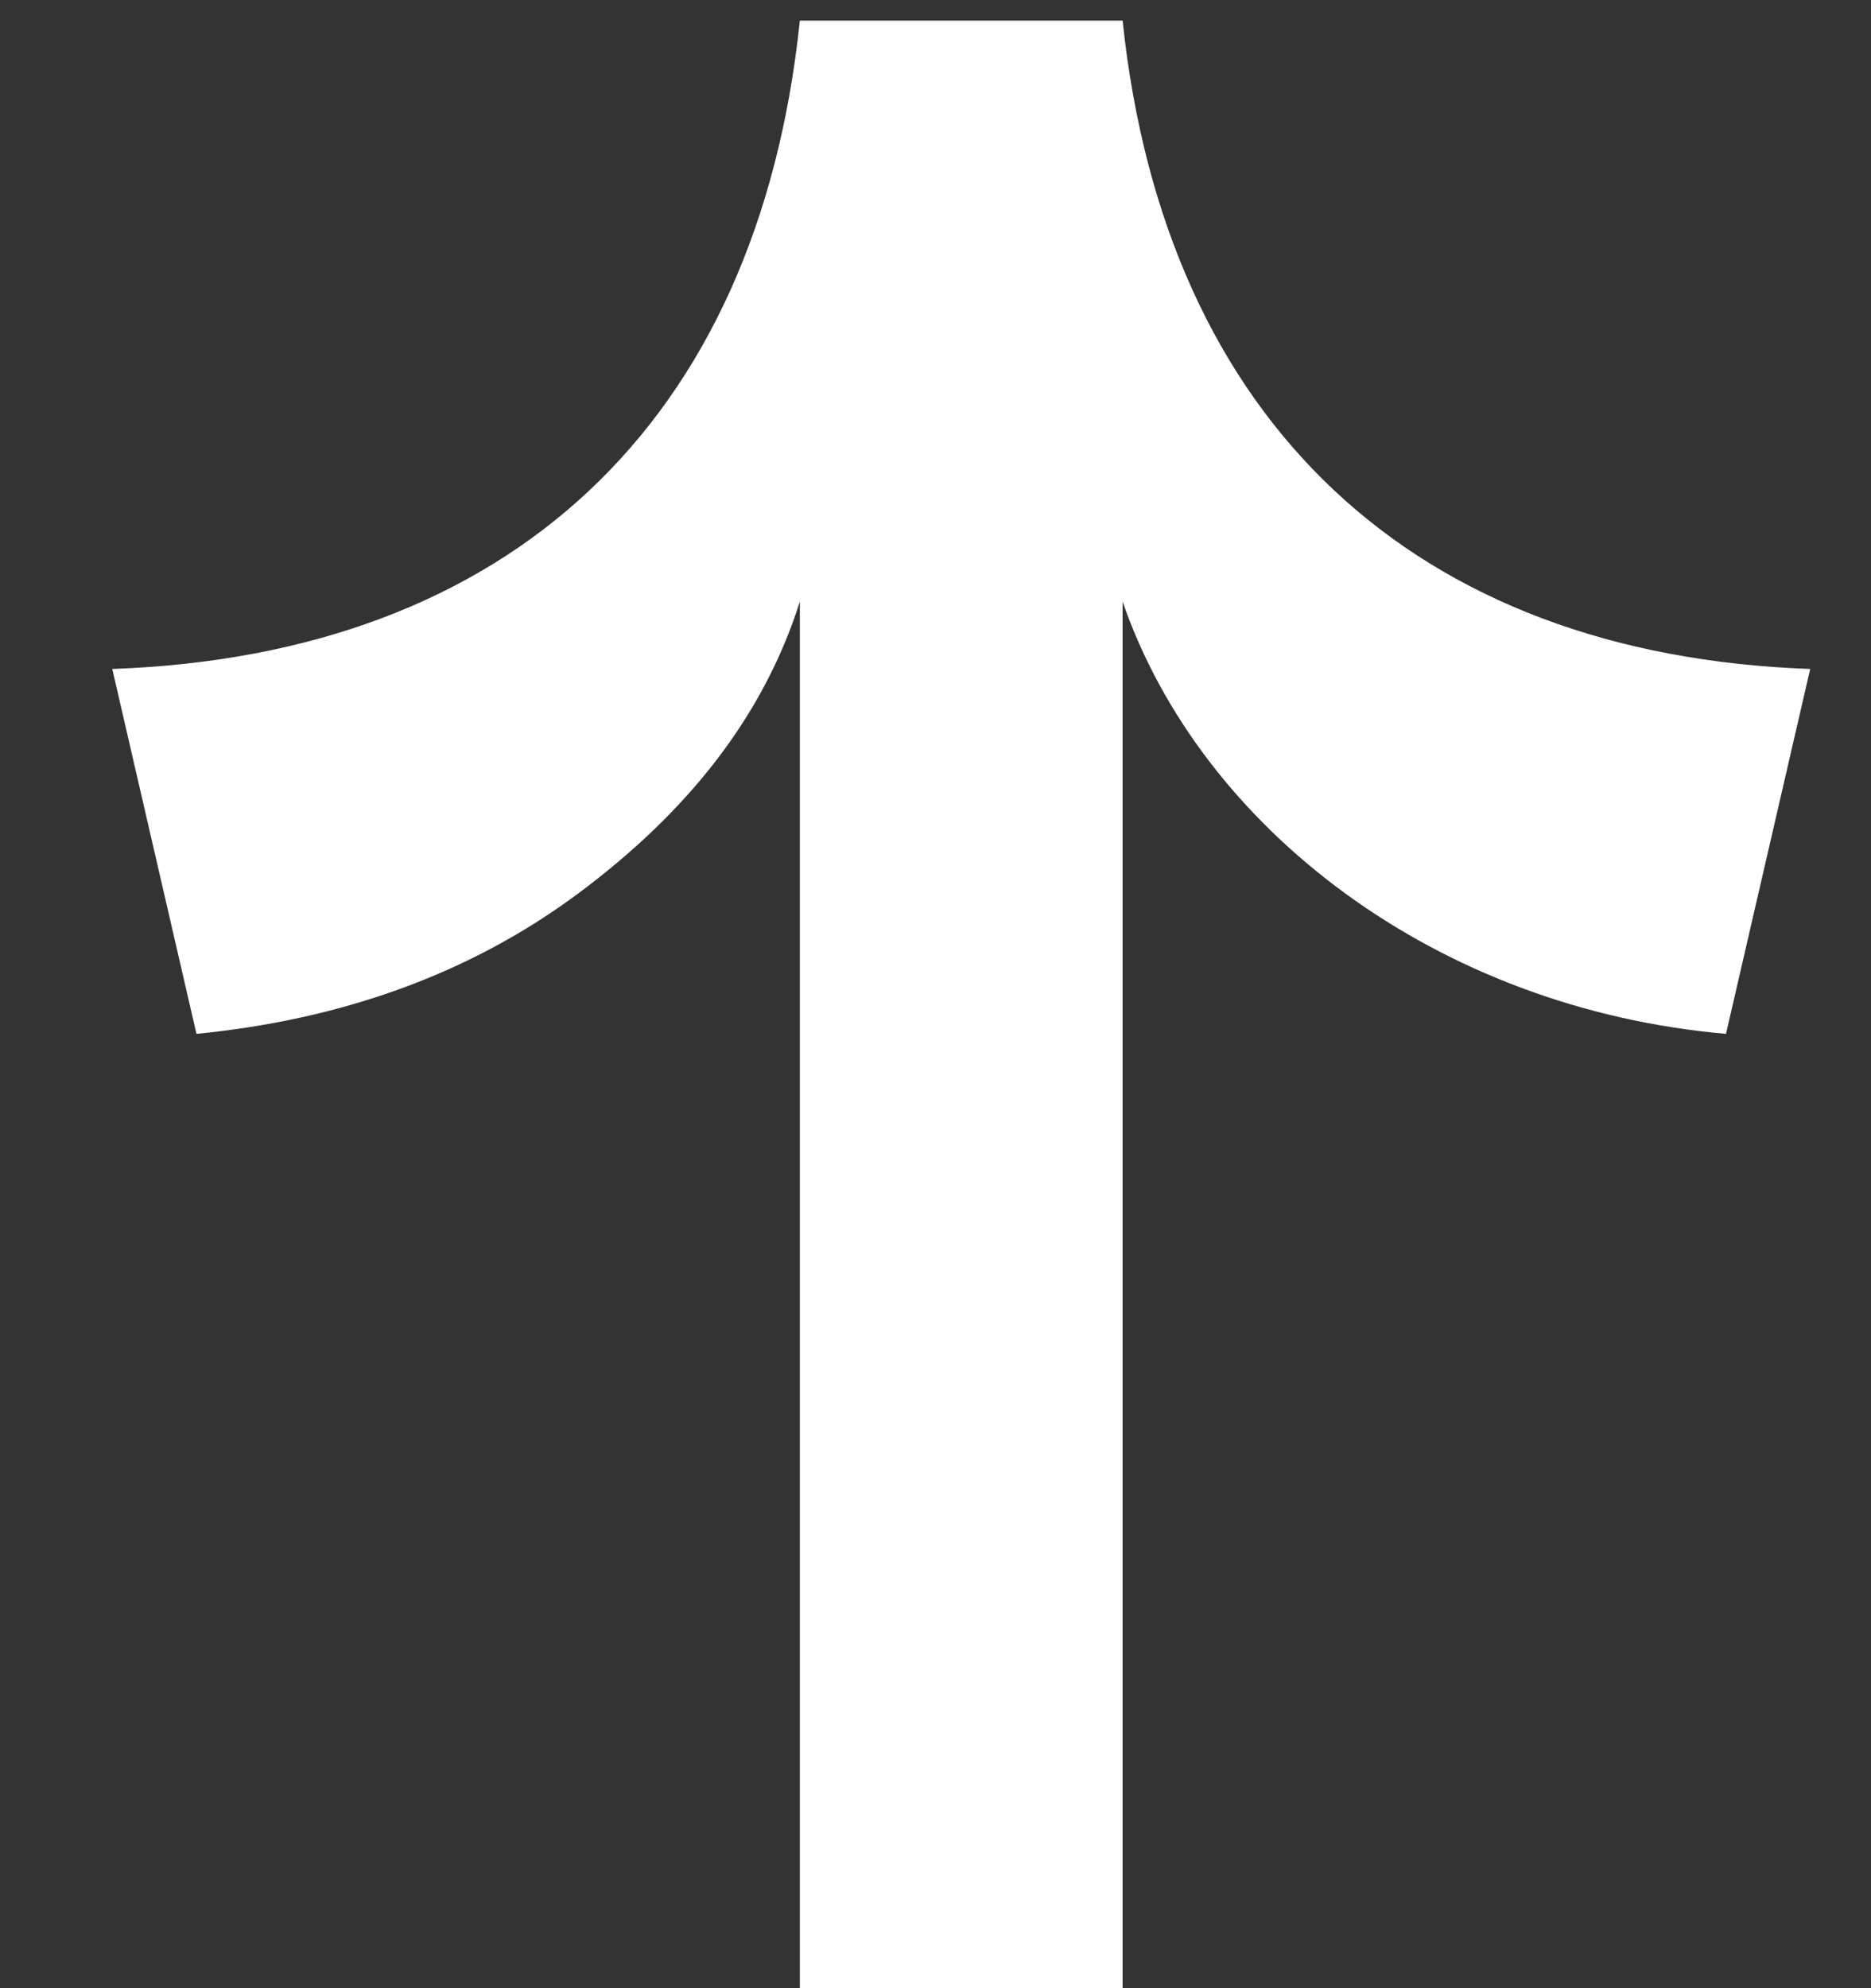 <svg width="16" height="17" viewBox="0 0 16 17" fill="none" xmlns="http://www.w3.org/2000/svg">
<rect x="0" y="0" width="16" height="17" fill="#333333" stroke="none"/>
<path d="M0.96 5.72L1.68 8.84C2.904 8.72 4.008 8.336 4.944 7.64C5.88 6.944 6.528 6.128 6.84 5.144V17H9.6V5.144C10.272 7.088 12.288 8.624 14.76 8.84L15.48 5.72C12.096 5.6 9.96 3.608 9.6 0.176H6.84C6.48 3.632 4.344 5.6 0.96 5.72Z" fill="white"/>
</svg>
